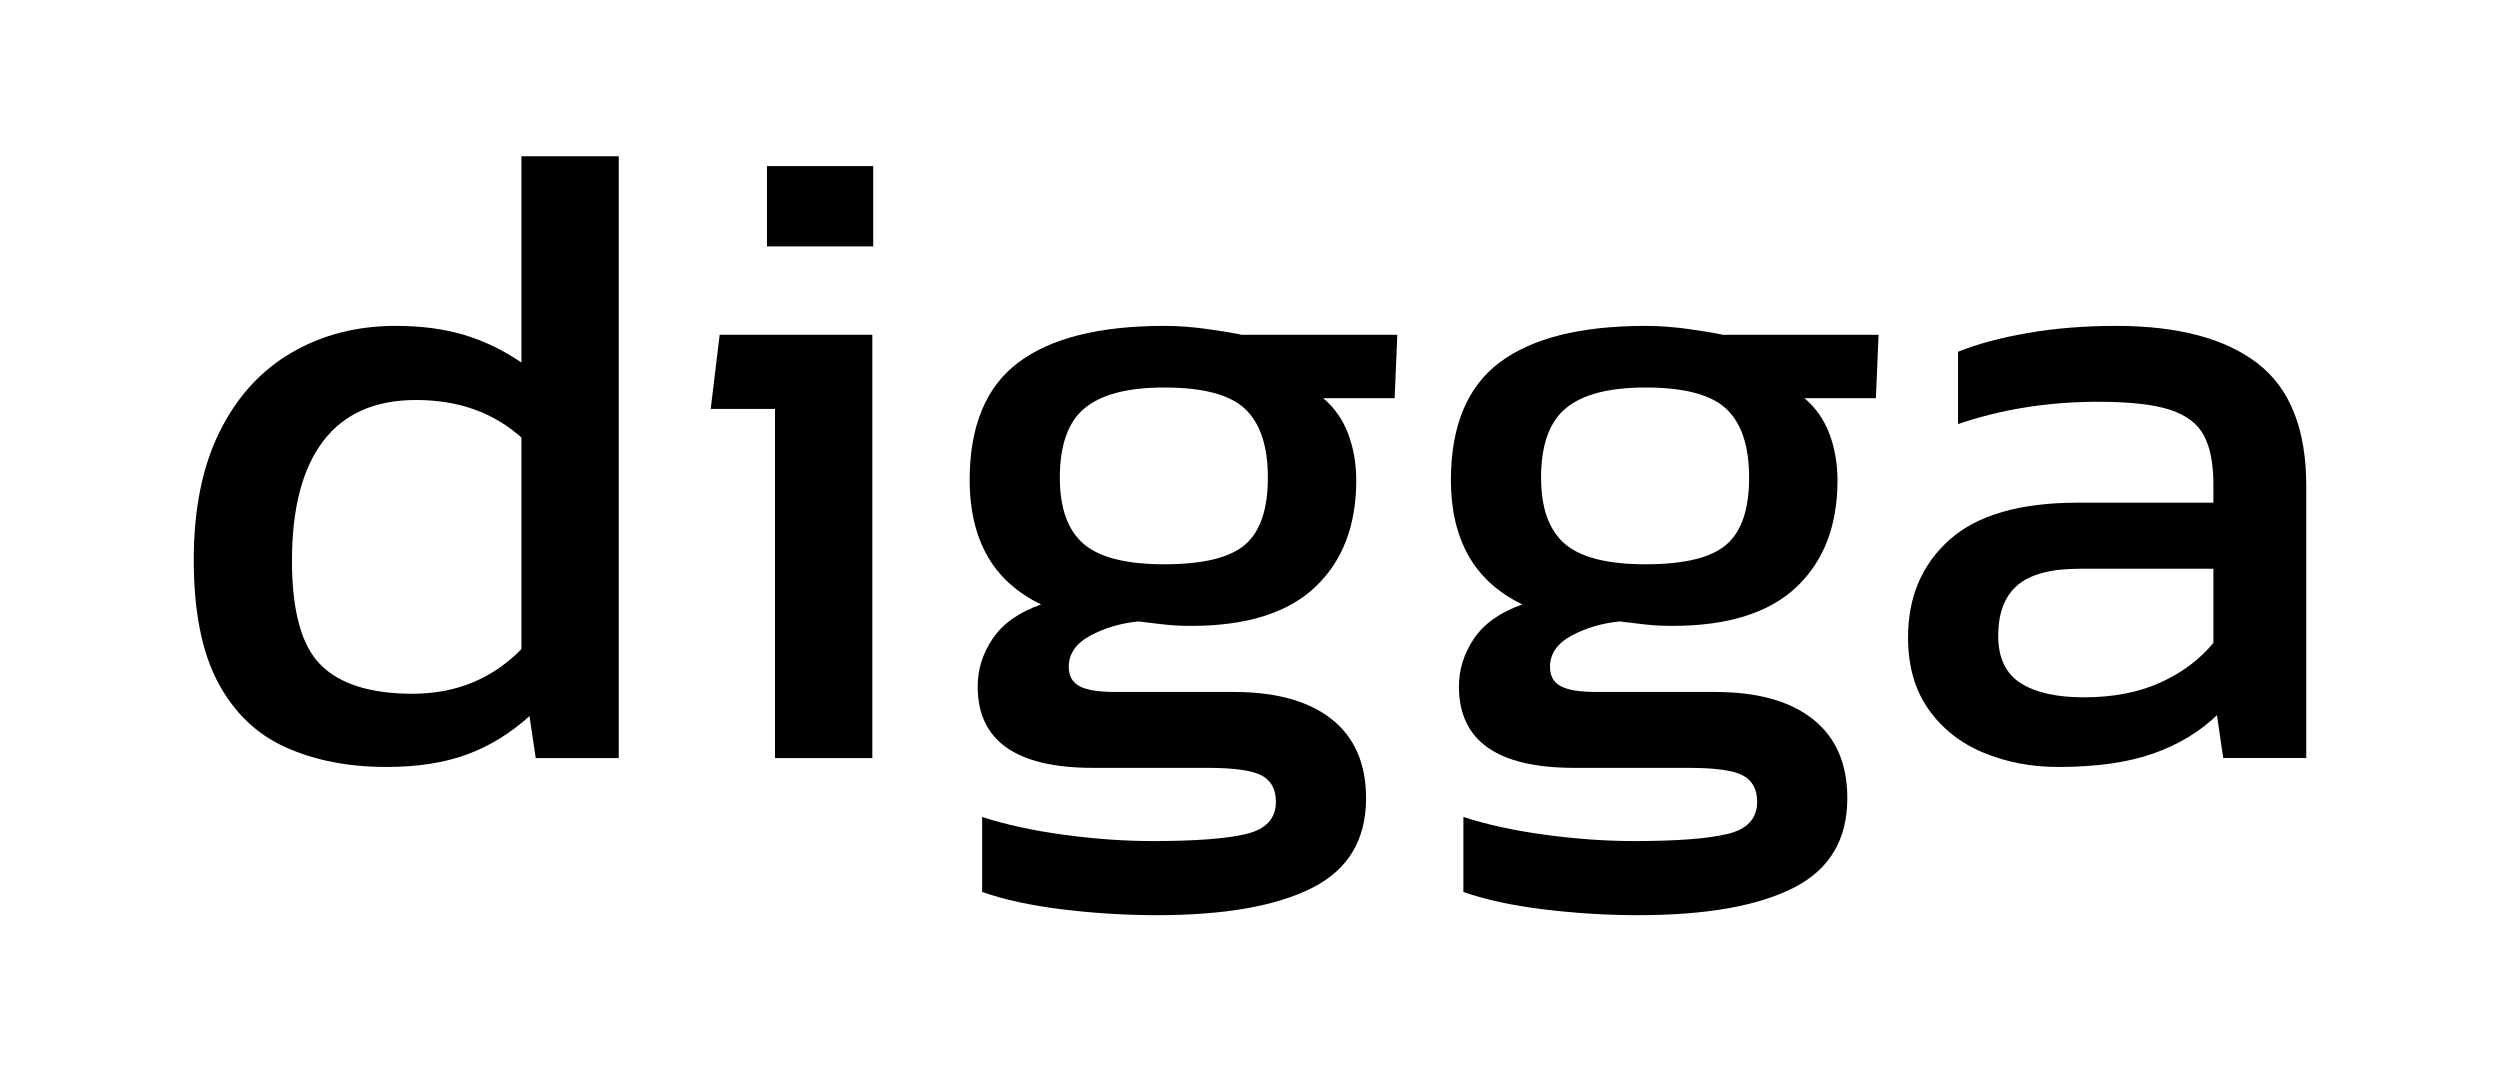 <?xml version="1.0" encoding="UTF-8" standalone="no"?><!DOCTYPE svg PUBLIC "-//W3C//DTD SVG 1.1//EN" "http://www.w3.org/Graphics/SVG/1.1/DTD/svg11.dtd"><svg width="50%" height="50%" viewBox="0 0 700 300" version="1.1" xmlns="http://www.w3.org/2000/svg" xmlns:xlink="http://www.w3.org/1999/xlink" xml:space="preserve" xmlns:serif="http://www.serif.com/" style="fill-rule:evenodd;clip-rule:evenodd;stroke-linejoin:round;stroke-miterlimit:2;"><g><path d="M108.25,214.75c-10.667,-0 -20.083,-1.833 -28.25,-5.5c-8.167,-3.667 -14.5,-9.75 -19,-18.25c-4.5,-8.5 -6.75,-19.917 -6.75,-34.25c0,-14.167 2.417,-26.125 7.25,-35.875c4.833,-9.75 11.542,-17.125 20.125,-22.125c8.583,-5 18.292,-7.5 29.125,-7.5c7.167,-0 13.542,0.833 19.125,2.5c5.583,1.667 10.958,4.25 16.125,7.75l0,-57.75l27.25,-0l0,168.5l-23.25,-0l-1.75,-11.75c-5.333,4.833 -11.167,8.417 -17.5,10.75c-6.333,2.333 -13.833,3.5 -22.5,3.5Zm7.25,-20.5c12.167,-0 22.333,-4.167 30.5,-12.5l0,-59.25c-7.833,-7 -17.667,-10.5 -29.5,-10.5c-11.5,-0 -20.167,3.833 -26,11.5c-5.833,7.667 -8.75,18.833 -8.75,33.5c0,14.167 2.708,23.917 8.125,29.25c5.417,5.333 13.958,8 25.625,8Z" style="fill-rule:nonzero;"/><path d="M214.75,69l0,-22.5l29.75,-0l0,22.5l-29.75,-0Zm2.25,143.25l0,-97.75l-18,-0l2.5,-20.75l42.75,-0l0,118.5l-27.25,-0Z" style="fill-rule:nonzero;"/><path d="M324,256.25c-8.833,-0 -17.667,-0.542 -26.5,-1.625c-8.833,-1.083 -16.333,-2.708 -22.5,-4.875l0,-21c6.667,2.167 14.333,3.833 23,5c8.667,1.167 16.917,1.75 24.75,1.75c12,-0 20.75,-0.667 26.25,-2c5.5,-1.333 8.25,-4.333 8.25,-9c0,-3.5 -1.333,-5.958 -4,-7.375c-2.667,-1.417 -7.75,-2.125 -15.25,-2.125l-32,-0c-21.5,-0 -32.25,-7.583 -32.25,-22.75c0,-4.833 1.417,-9.333 4.25,-13.5c2.833,-4.167 7.333,-7.333 13.5,-9.5c-6.833,-3.333 -11.875,-7.917 -15.125,-13.75c-3.25,-5.833 -4.875,-12.833 -4.875,-21c0,-15.167 4.542,-26.167 13.625,-33c9.083,-6.833 22.708,-10.25 40.875,-10.25c3.833,-0 7.833,0.292 12,0.875c4.167,0.583 7.417,1.125 9.75,1.625l43.5,-0l-0.75,17.75l-20,-0c3.167,2.667 5.5,6 7,10c1.5,4 2.25,8.333 2.25,13c0,12.667 -3.833,22.625 -11.5,29.875c-7.667,7.25 -19.25,10.875 -34.75,10.875c-2.667,-0 -5.125,-0.125 -7.375,-0.375c-2.25,-0.25 -4.708,-0.542 -7.375,-0.875c-5,0.5 -9.5,1.833 -13.5,4c-4,2.167 -6,5.083 -6,8.75c0,2.5 1,4.292 3,5.375c2,1.083 5.333,1.625 10,1.625l33.25,-0c11.833,-0 20.958,2.542 27.375,7.625c6.417,5.083 9.625,12.458 9.625,22.125c0,11.667 -5.042,20.042 -15.125,25.125c-10.083,5.083 -24.542,7.625 -43.375,7.625Zm2,-98.25c10.833,-0 18.375,-1.833 22.625,-5.5c4.25,-3.667 6.375,-9.917 6.375,-18.75c0,-8.833 -2.125,-15.25 -6.375,-19.25c-4.25,-4 -11.792,-6 -22.625,-6c-10.167,-0 -17.583,1.917 -22.25,5.75c-4.667,3.833 -7,10.333 -7,19.5c0,8.5 2.208,14.667 6.625,18.5c4.417,3.833 11.958,5.75 22.625,5.75Z" style="fill-rule:nonzero;"/><path d="M458.75,256.25c-8.833,-0 -17.667,-0.542 -26.5,-1.625c-8.833,-1.083 -16.333,-2.708 -22.5,-4.875l0,-21c6.667,2.167 14.333,3.833 23,5c8.667,1.167 16.917,1.75 24.75,1.75c12,-0 20.75,-0.667 26.25,-2c5.5,-1.333 8.25,-4.333 8.25,-9c0,-3.5 -1.333,-5.958 -4,-7.375c-2.667,-1.417 -7.75,-2.125 -15.25,-2.125l-32,-0c-21.5,-0 -32.25,-7.583 -32.25,-22.75c0,-4.833 1.417,-9.333 4.25,-13.5c2.833,-4.167 7.333,-7.333 13.5,-9.5c-6.833,-3.333 -11.875,-7.917 -15.125,-13.75c-3.25,-5.833 -4.875,-12.833 -4.875,-21c0,-15.167 4.542,-26.167 13.625,-33c9.083,-6.833 22.708,-10.25 40.875,-10.25c3.833,-0 7.833,0.292 12,0.875c4.167,0.583 7.417,1.125 9.75,1.625l43.5,-0l-0.75,17.75l-20,-0c3.167,2.667 5.5,6 7,10c1.5,4 2.25,8.333 2.25,13c0,12.667 -3.833,22.625 -11.5,29.875c-7.667,7.25 -19.25,10.875 -34.75,10.875c-2.667,-0 -5.125,-0.125 -7.375,-0.375c-2.25,-0.25 -4.708,-0.542 -7.375,-0.875c-5,0.5 -9.5,1.833 -13.5,4c-4,2.167 -6,5.083 -6,8.75c0,2.5 1,4.292 3,5.375c2,1.083 5.333,1.625 10,1.625l33.25,-0c11.833,-0 20.958,2.542 27.375,7.625c6.417,5.083 9.625,12.458 9.625,22.125c0,11.667 -5.042,20.042 -15.125,25.125c-10.083,5.083 -24.542,7.625 -43.375,7.625Zm2,-98.25c10.833,-0 18.375,-1.833 22.625,-5.5c4.25,-3.667 6.375,-9.917 6.375,-18.75c0,-8.833 -2.125,-15.25 -6.375,-19.25c-4.25,-4 -11.792,-6 -22.625,-6c-10.167,-0 -17.583,1.917 -22.25,5.75c-4.667,3.833 -7,10.333 -7,19.5c0,8.5 2.208,14.667 6.625,18.5c4.417,3.833 11.958,5.75 22.625,5.75Z" style="fill-rule:nonzero;"/><path d="M576.25,214.75c-7.5,-0 -14.458,-1.333 -20.875,-4c-6.417,-2.667 -11.542,-6.708 -15.375,-12.125c-3.833,-5.417 -5.75,-12.125 -5.75,-20.125c0,-11.333 3.875,-20.458 11.625,-27.375c7.75,-6.917 19.708,-10.375 35.875,-10.375l38,-0l0,-5.25c0,-5.667 -0.875,-10.167 -2.625,-13.5c-1.75,-3.333 -4.917,-5.75 -9.5,-7.25c-4.583,-1.5 -11.292,-2.25 -20.125,-2.25c-14,-0 -27.083,2.083 -39.25,6.25l0,-20.25c5.333,-2.167 11.833,-3.917 19.5,-5.25c7.667,-1.333 15.917,-2 24.75,-2c17.333,-0 30.542,3.5 39.625,10.5c9.083,7 13.625,18.417 13.625,34.25l0,76.25l-23.25,-0l-1.75,-12c-4.833,4.667 -10.792,8.25 -17.875,10.75c-7.083,2.5 -15.958,3.75 -26.625,3.75Zm7.25,-19.5c8.167,-0 15.292,-1.375 21.375,-4.125c6.083,-2.75 11.042,-6.458 14.875,-11.125l0,-20.75l-37.5,-0c-8,-0 -13.792,1.542 -17.375,4.625c-3.583,3.083 -5.375,7.792 -5.375,14.125c0,6.167 2.083,10.583 6.25,13.25c4.167,2.667 10.083,4 17.75,4Z" style="fill-rule:nonzero;"/></g></svg>